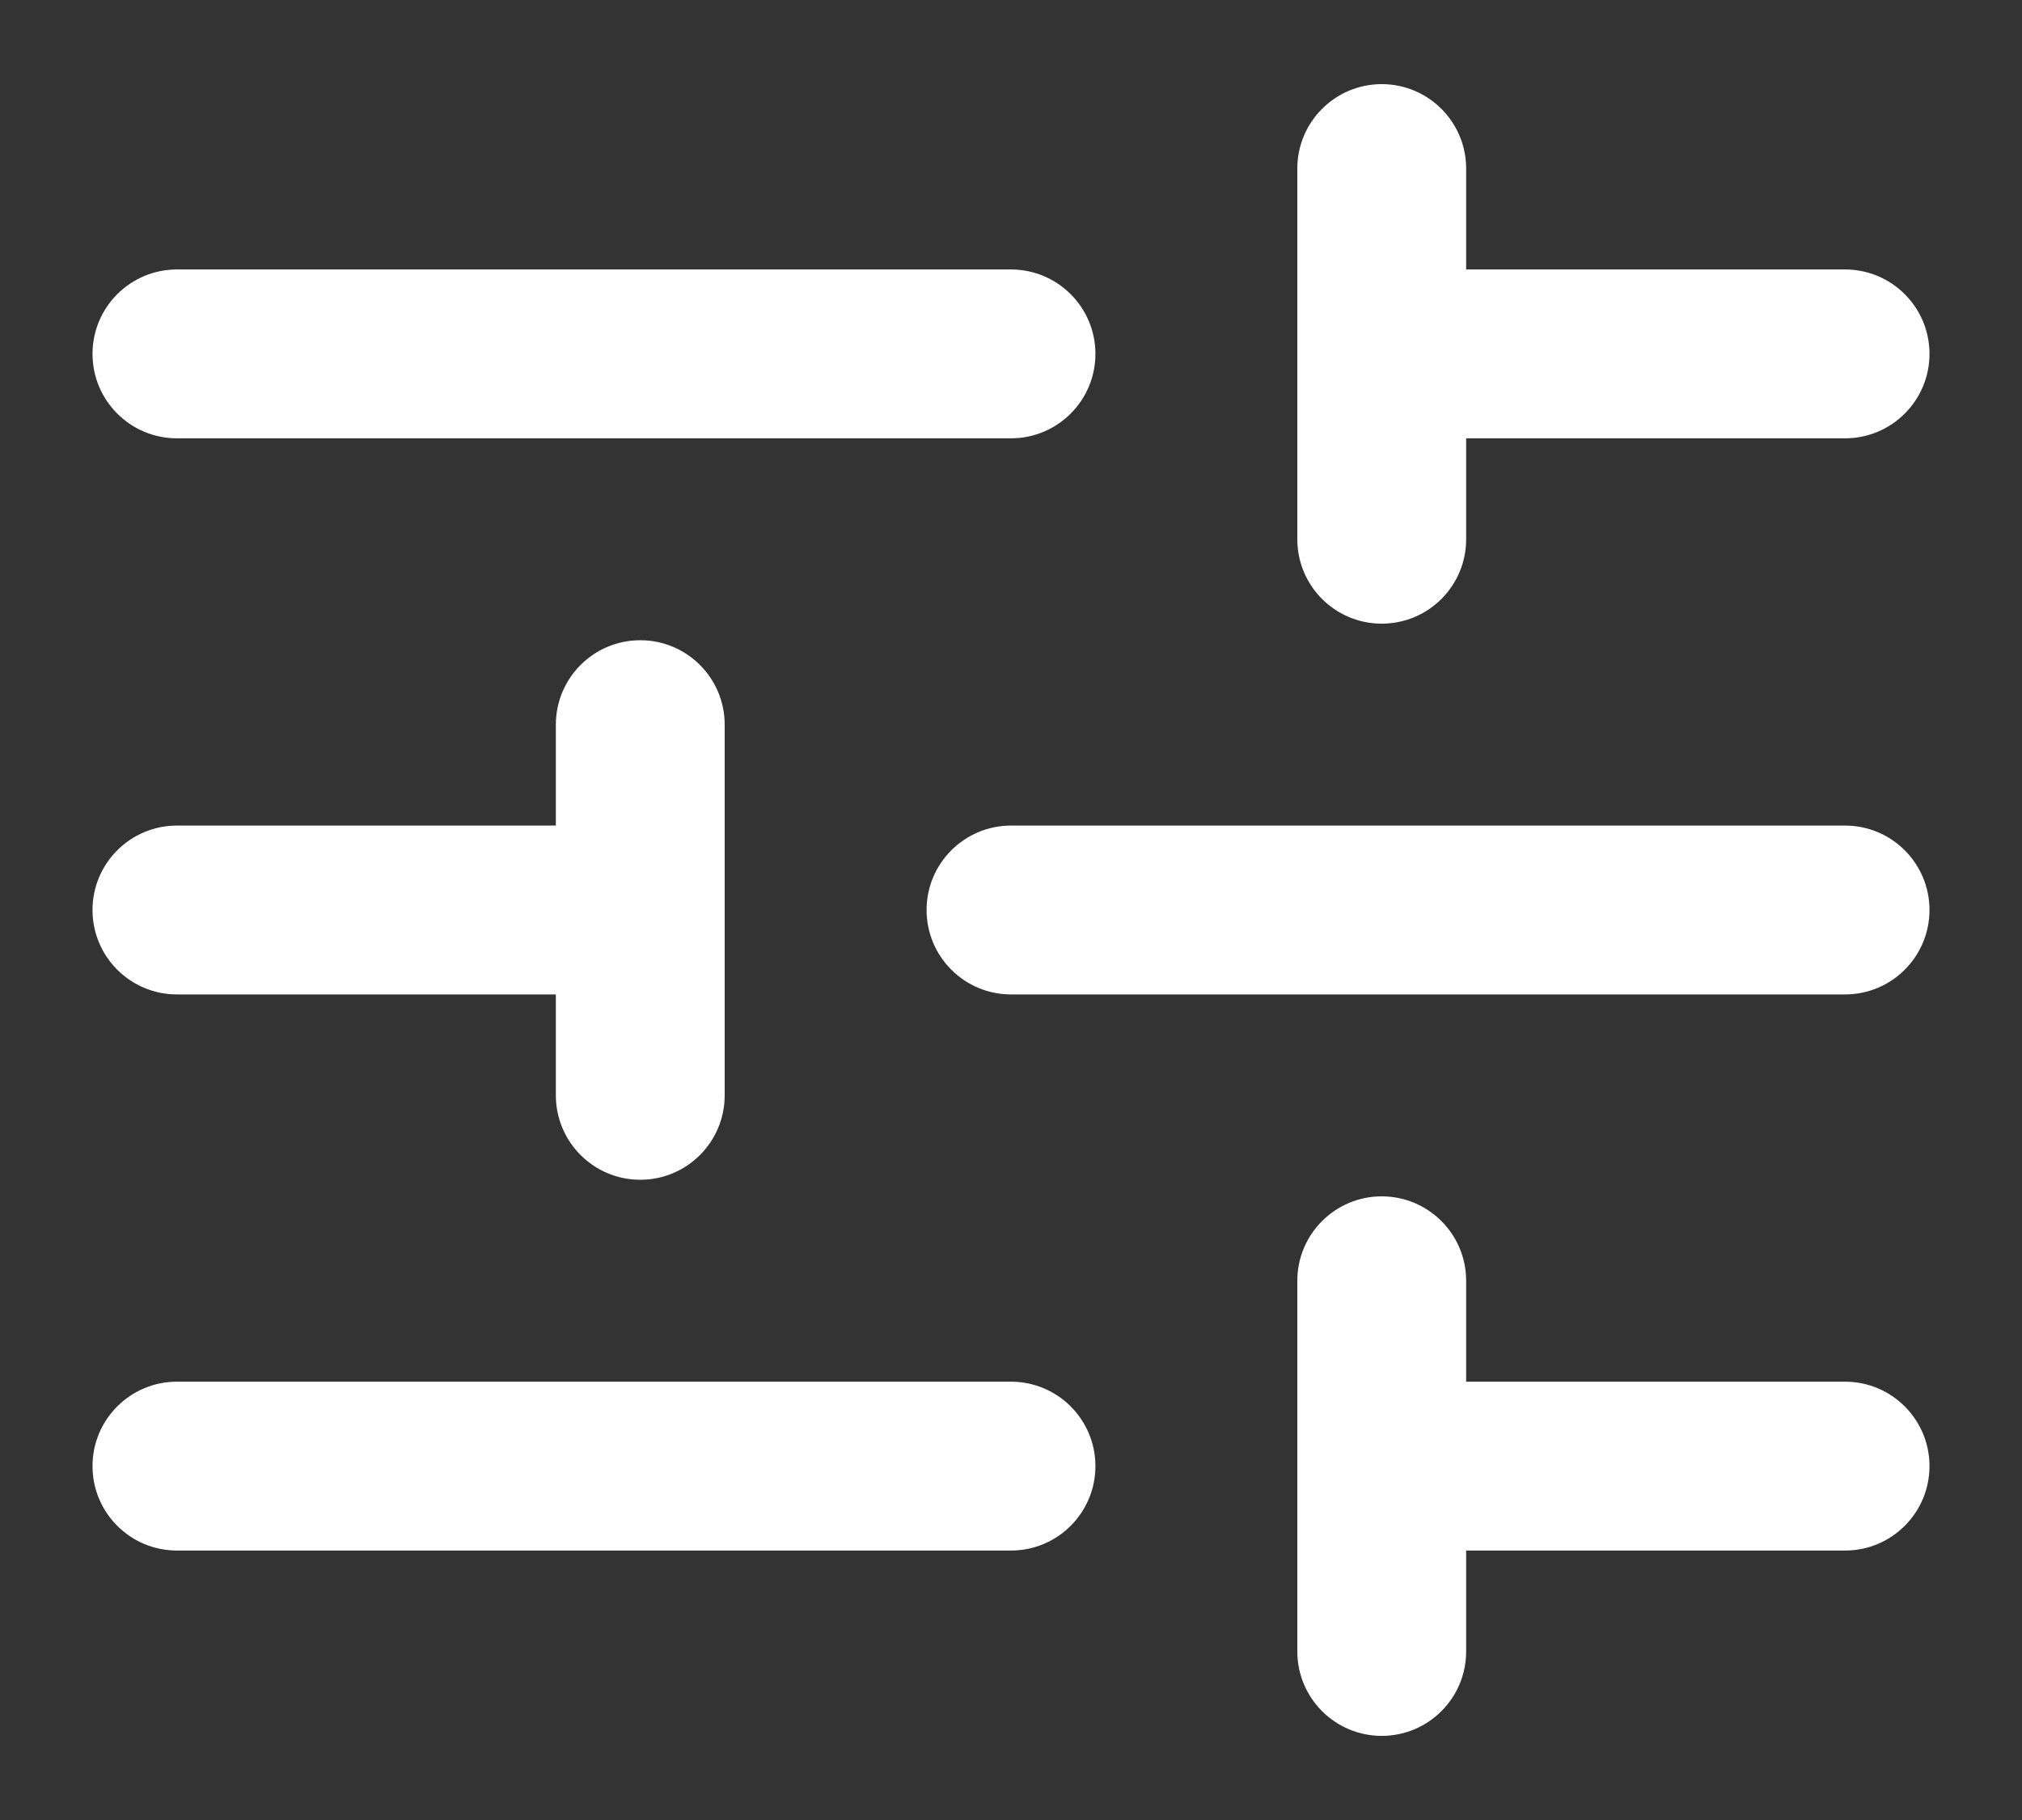 <svg width="20" height="18" viewBox="0 0 20 18" fill="none" xmlns="http://www.w3.org/2000/svg">
<rect x="0" y="0" width="20" height="18" fill="#333333" stroke="none"/>
<path d="M13.667 2.665C13.206 2.665 12.832 3.039 12.832 3.5C12.832 3.961 13.206 4.335 13.667 4.335L13.667 2.665ZM18.25 4.335C18.711 4.335 19.085 3.961 19.085 3.5C19.085 3.039 18.711 2.665 18.25 2.665L18.25 4.335ZM1.75 2.665C1.289 2.665 0.915 3.039 0.915 3.5C0.915 3.961 1.289 4.335 1.75 4.335L1.75 2.665ZM10 4.335C10.461 4.335 10.835 3.961 10.835 3.5C10.835 3.039 10.461 2.665 10 2.665L10 4.335ZM1.75 13.665C1.289 13.665 0.915 14.039 0.915 14.5C0.915 14.961 1.289 15.335 1.75 15.335L1.75 13.665ZM10 15.335C10.461 15.335 10.835 14.961 10.835 14.5C10.835 14.039 10.461 13.665 10 13.665L10 15.335ZM1.75 8.165C1.289 8.165 0.915 8.539 0.915 9C0.915 9.461 1.289 9.835 1.75 9.835V8.165ZM6.333 9.835C6.794 9.835 7.168 9.461 7.168 9C7.168 8.539 6.794 8.165 6.333 8.165V9.835ZM10 8.165C9.539 8.165 9.165 8.539 9.165 9C9.165 9.461 9.539 9.835 10 9.835V8.165ZM18.25 9.835C18.711 9.835 19.085 9.461 19.085 9C19.085 8.539 18.711 8.165 18.25 8.165V9.835ZM13.667 13.665C13.206 13.665 12.832 14.039 12.832 14.5C12.832 14.961 13.206 15.335 13.667 15.335V13.665ZM18.25 15.335C18.711 15.335 19.085 14.961 19.085 14.5C19.085 14.039 18.711 13.665 18.25 13.665V15.335ZM14.502 1.667C14.502 1.206 14.128 0.832 13.667 0.832C13.206 0.832 12.832 1.206 12.832 1.667H14.502ZM12.832 5.333C12.832 5.795 13.206 6.168 13.667 6.168C14.128 6.168 14.502 5.795 14.502 5.333H12.832ZM7.168 7.167C7.168 6.706 6.794 6.332 6.333 6.332C5.872 6.332 5.498 6.706 5.498 7.167H7.168ZM5.498 10.833C5.498 11.294 5.872 11.668 6.333 11.668C6.794 11.668 7.168 11.294 7.168 10.833H5.498ZM14.502 12.667C14.502 12.206 14.128 11.832 13.667 11.832C13.206 11.832 12.832 12.206 12.832 12.667H14.502ZM12.832 16.333C12.832 16.794 13.206 17.168 13.667 17.168C14.128 17.168 14.502 16.794 14.502 16.333H12.832ZM13.667 4.335L18.25 4.335L18.25 2.665L13.667 2.665L13.667 4.335ZM1.75 4.335L10 4.335L10 2.665L1.75 2.665L1.75 4.335ZM1.75 15.335L10 15.335L10 13.665L1.75 13.665L1.75 15.335ZM1.75 9.835H6.333V8.165H1.75V9.835ZM10 9.835H18.25V8.165H10V9.835ZM13.667 15.335H18.25V13.665H13.667V15.335ZM12.832 1.667V5.333H14.502V1.667H12.832ZM5.498 7.167V10.833H7.168V7.167H5.498ZM12.832 12.667V16.333H14.502V12.667H12.832Z" fill="white"/>
</svg>
